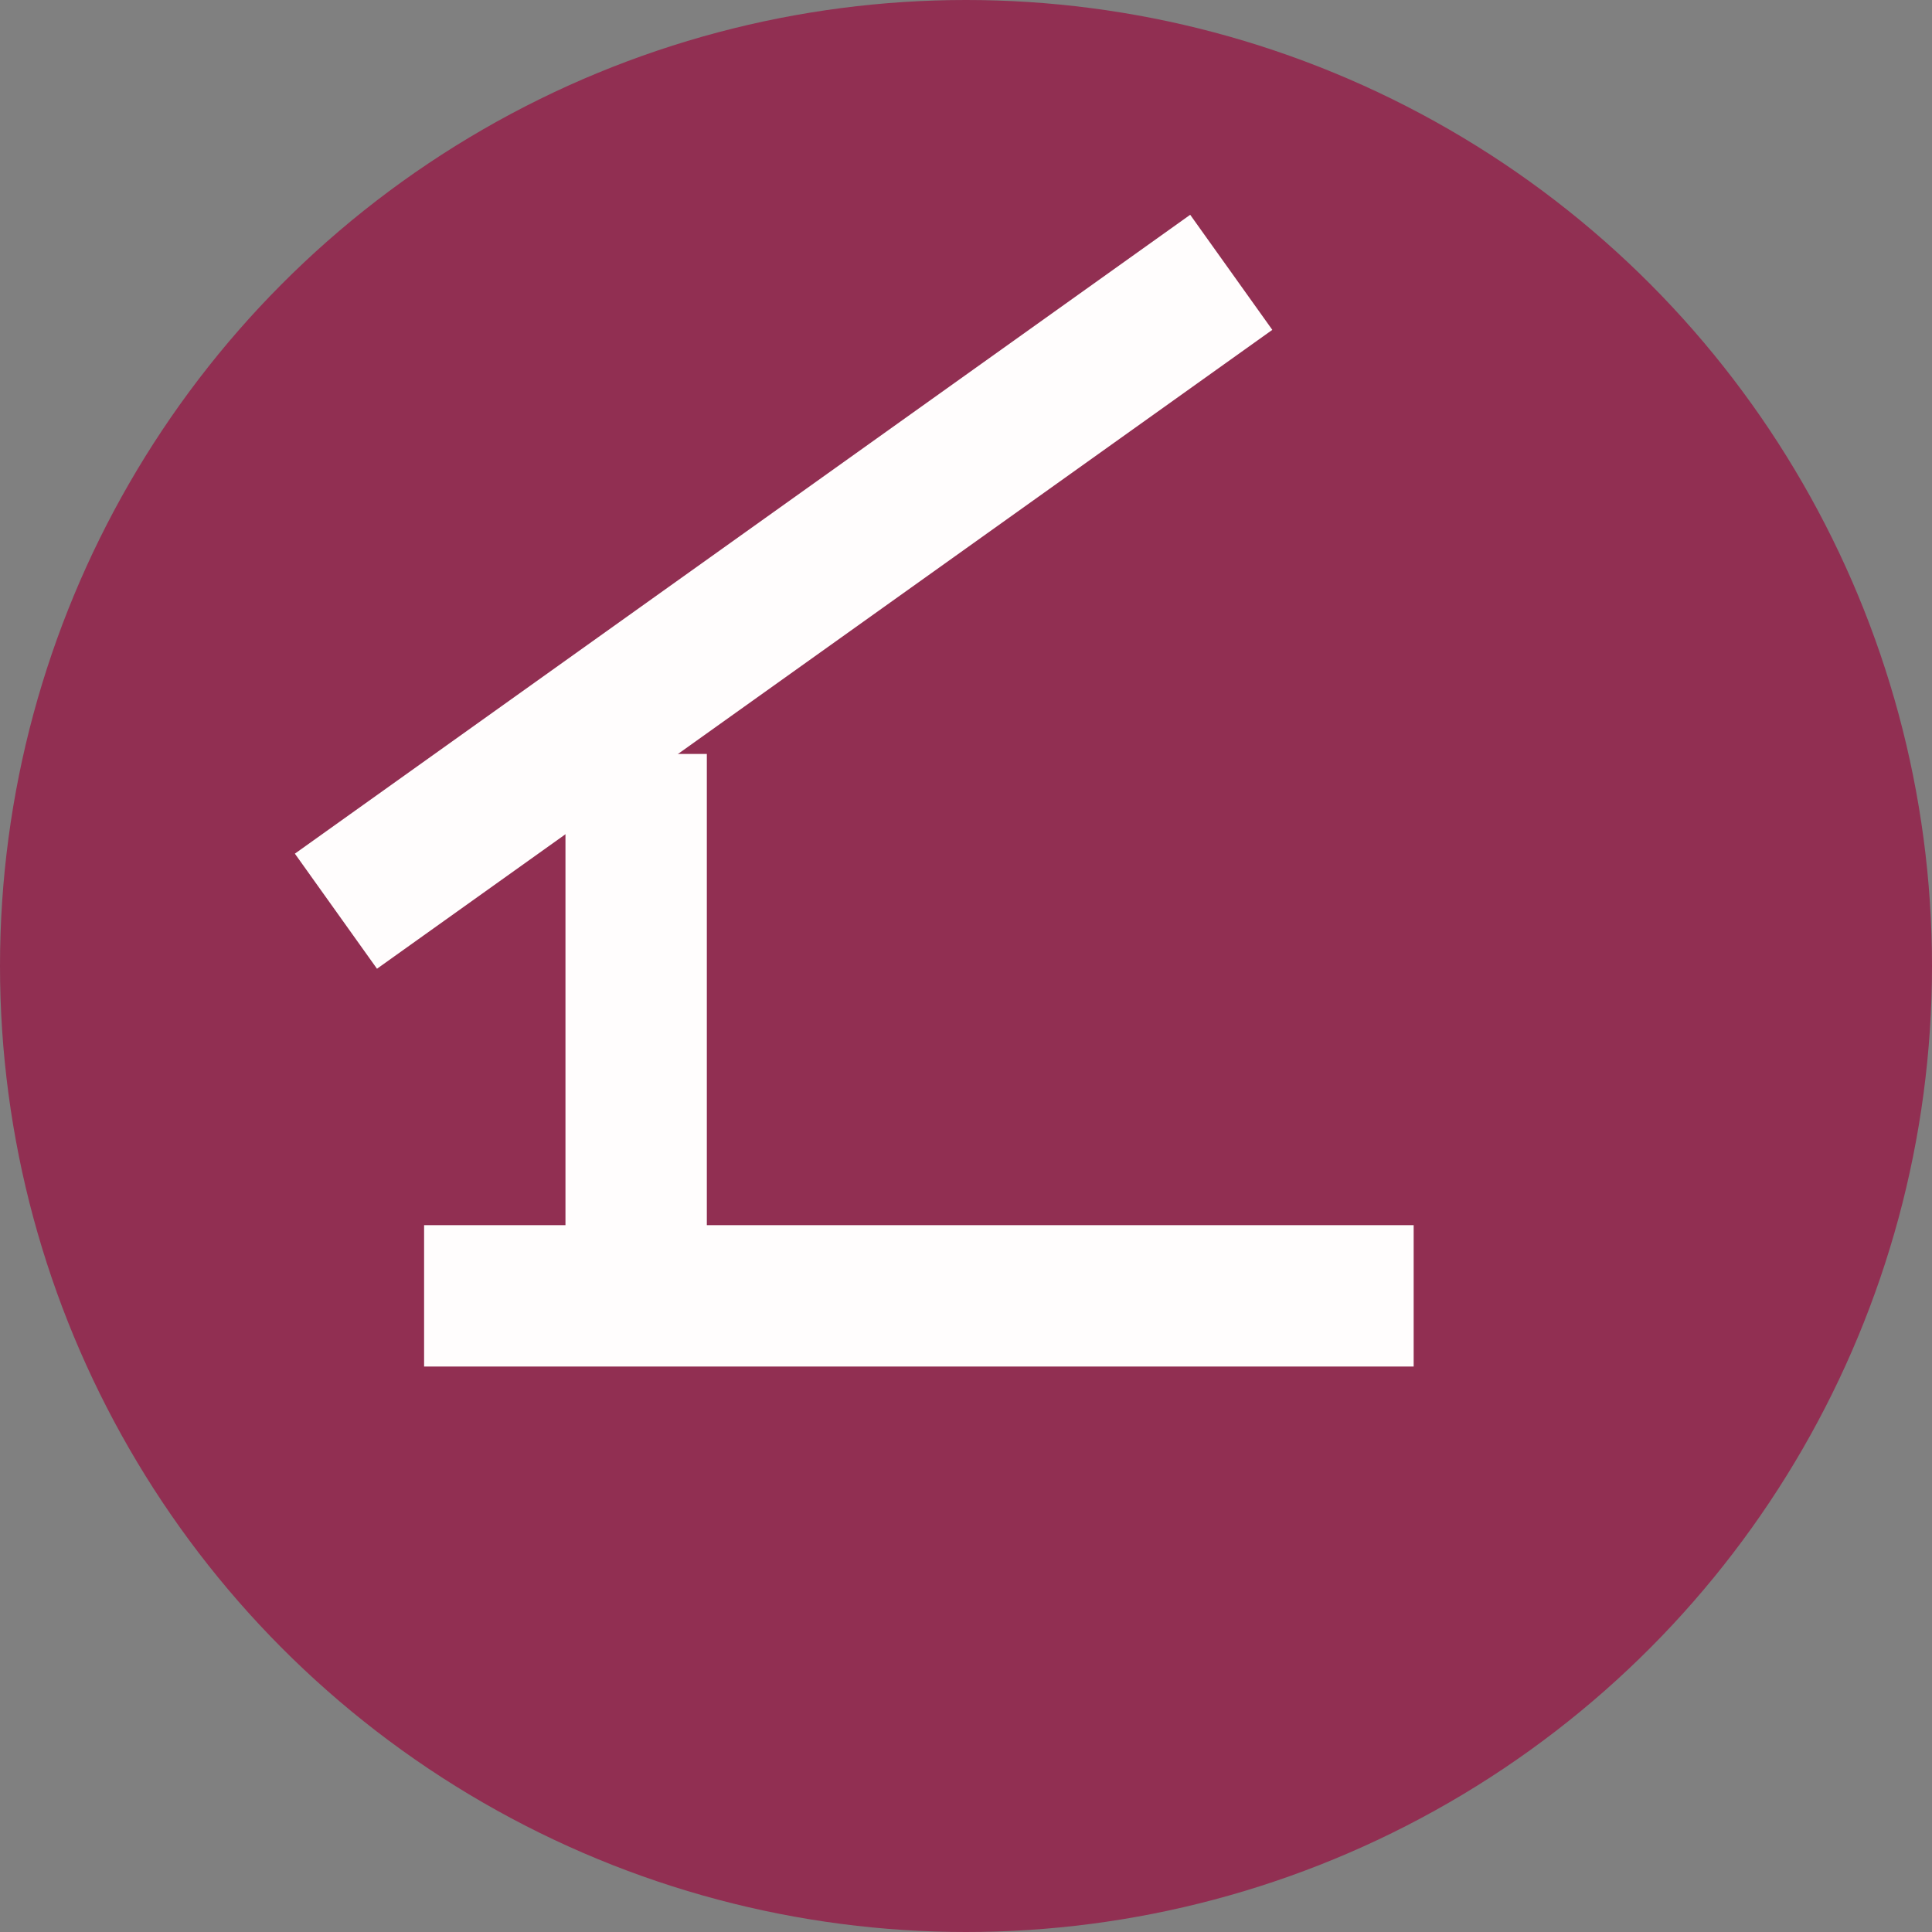 <svg width="41" height="41" viewBox="0 0 41 41" fill="none" xmlns="http://www.w3.org/2000/svg">
<rect x="0" y="0" width="41" height="41" fill="#808080" stroke="none"/>
<circle cx="20.5" cy="20.5" r="20.5" fill="#912F52"/>
<line x1="7.129" y1="19.337" x2="26.129" y2="5.779" stroke="#FFFDFD" stroke-width="3"/>
<line x1="13.5" y1="16" x2="13.5" y2="27" stroke="#FFFDFD" stroke-width="3"/>
<line x1="9" y1="27.5" x2="30" y2="27.5" stroke="#FFFDFD" stroke-width="3"/>
</svg>
